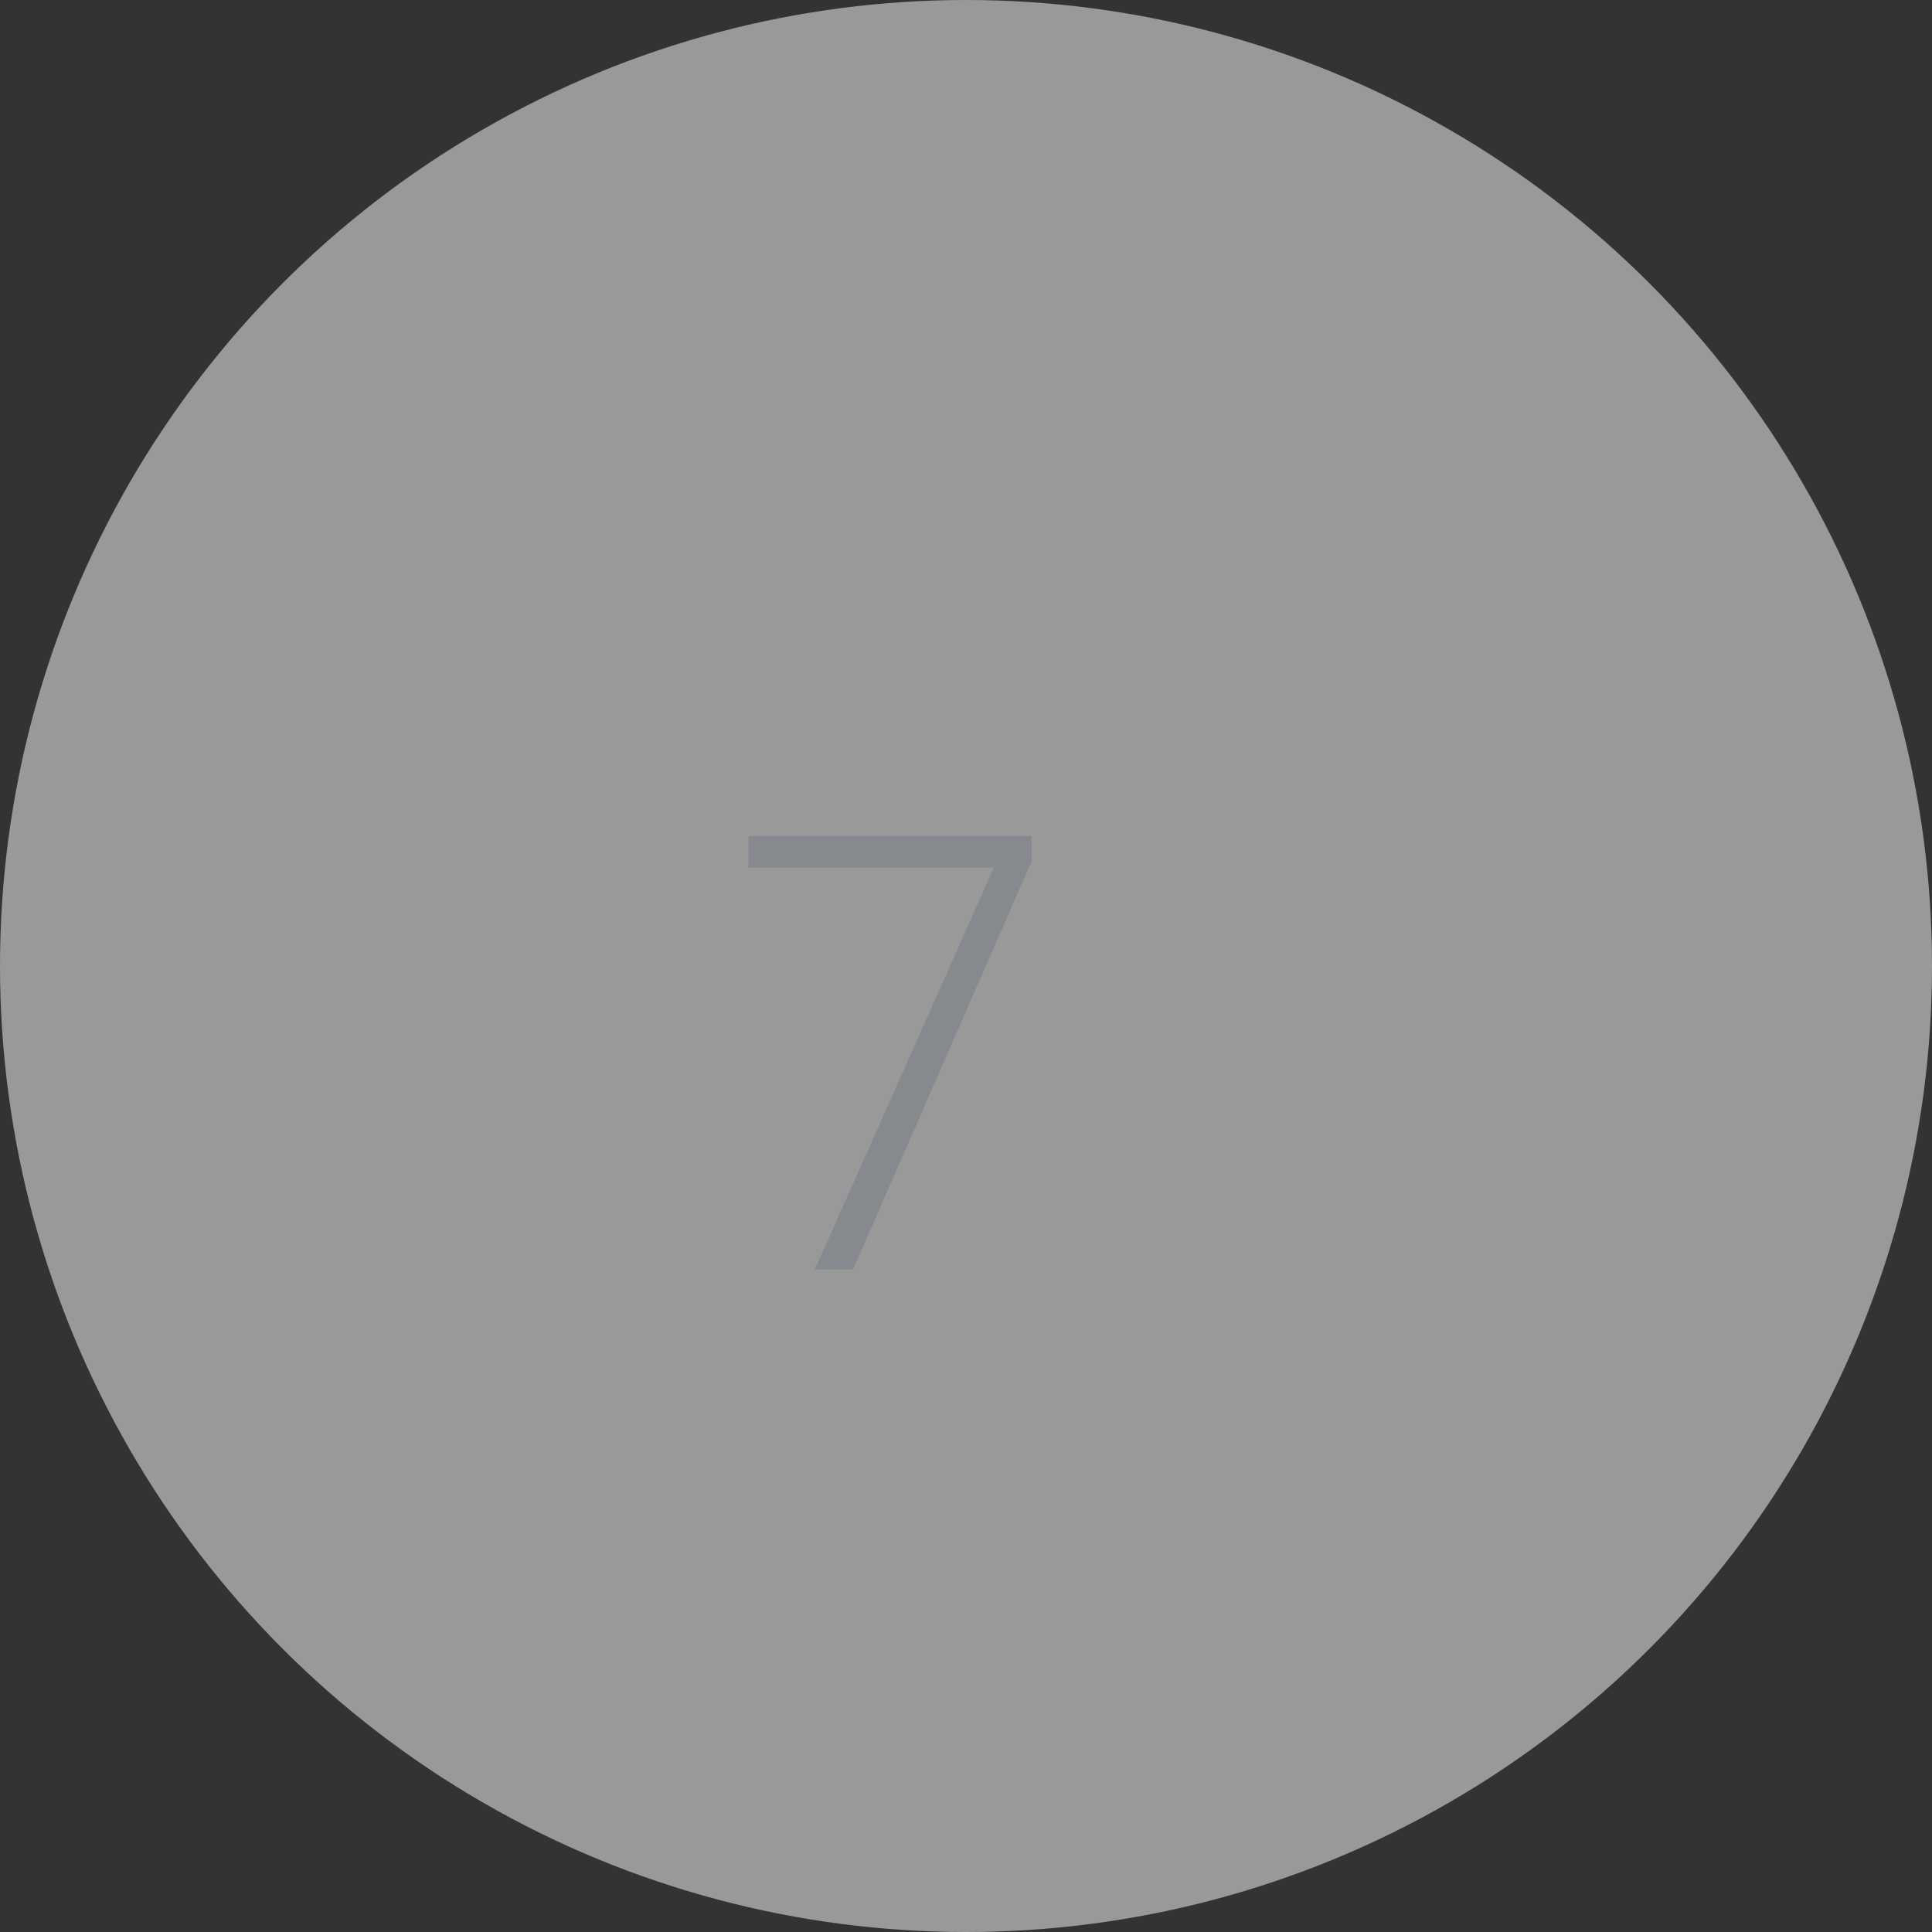 <svg width="35" height="35" viewBox="0 0 35 35" fill="none" xmlns="http://www.w3.org/2000/svg">
<rect x="0" y="0" width="35" height="35" fill="#333333" stroke="none"/>
<circle opacity="0.5" cx="17.5" cy="17.5" r="17.5" fill="white"/>
<path d="M14.76 23L18.005 15.718H13.561V15.146H18.687V15.608L15.453 23H14.76Z" fill="#868A8E"/>
</svg>
